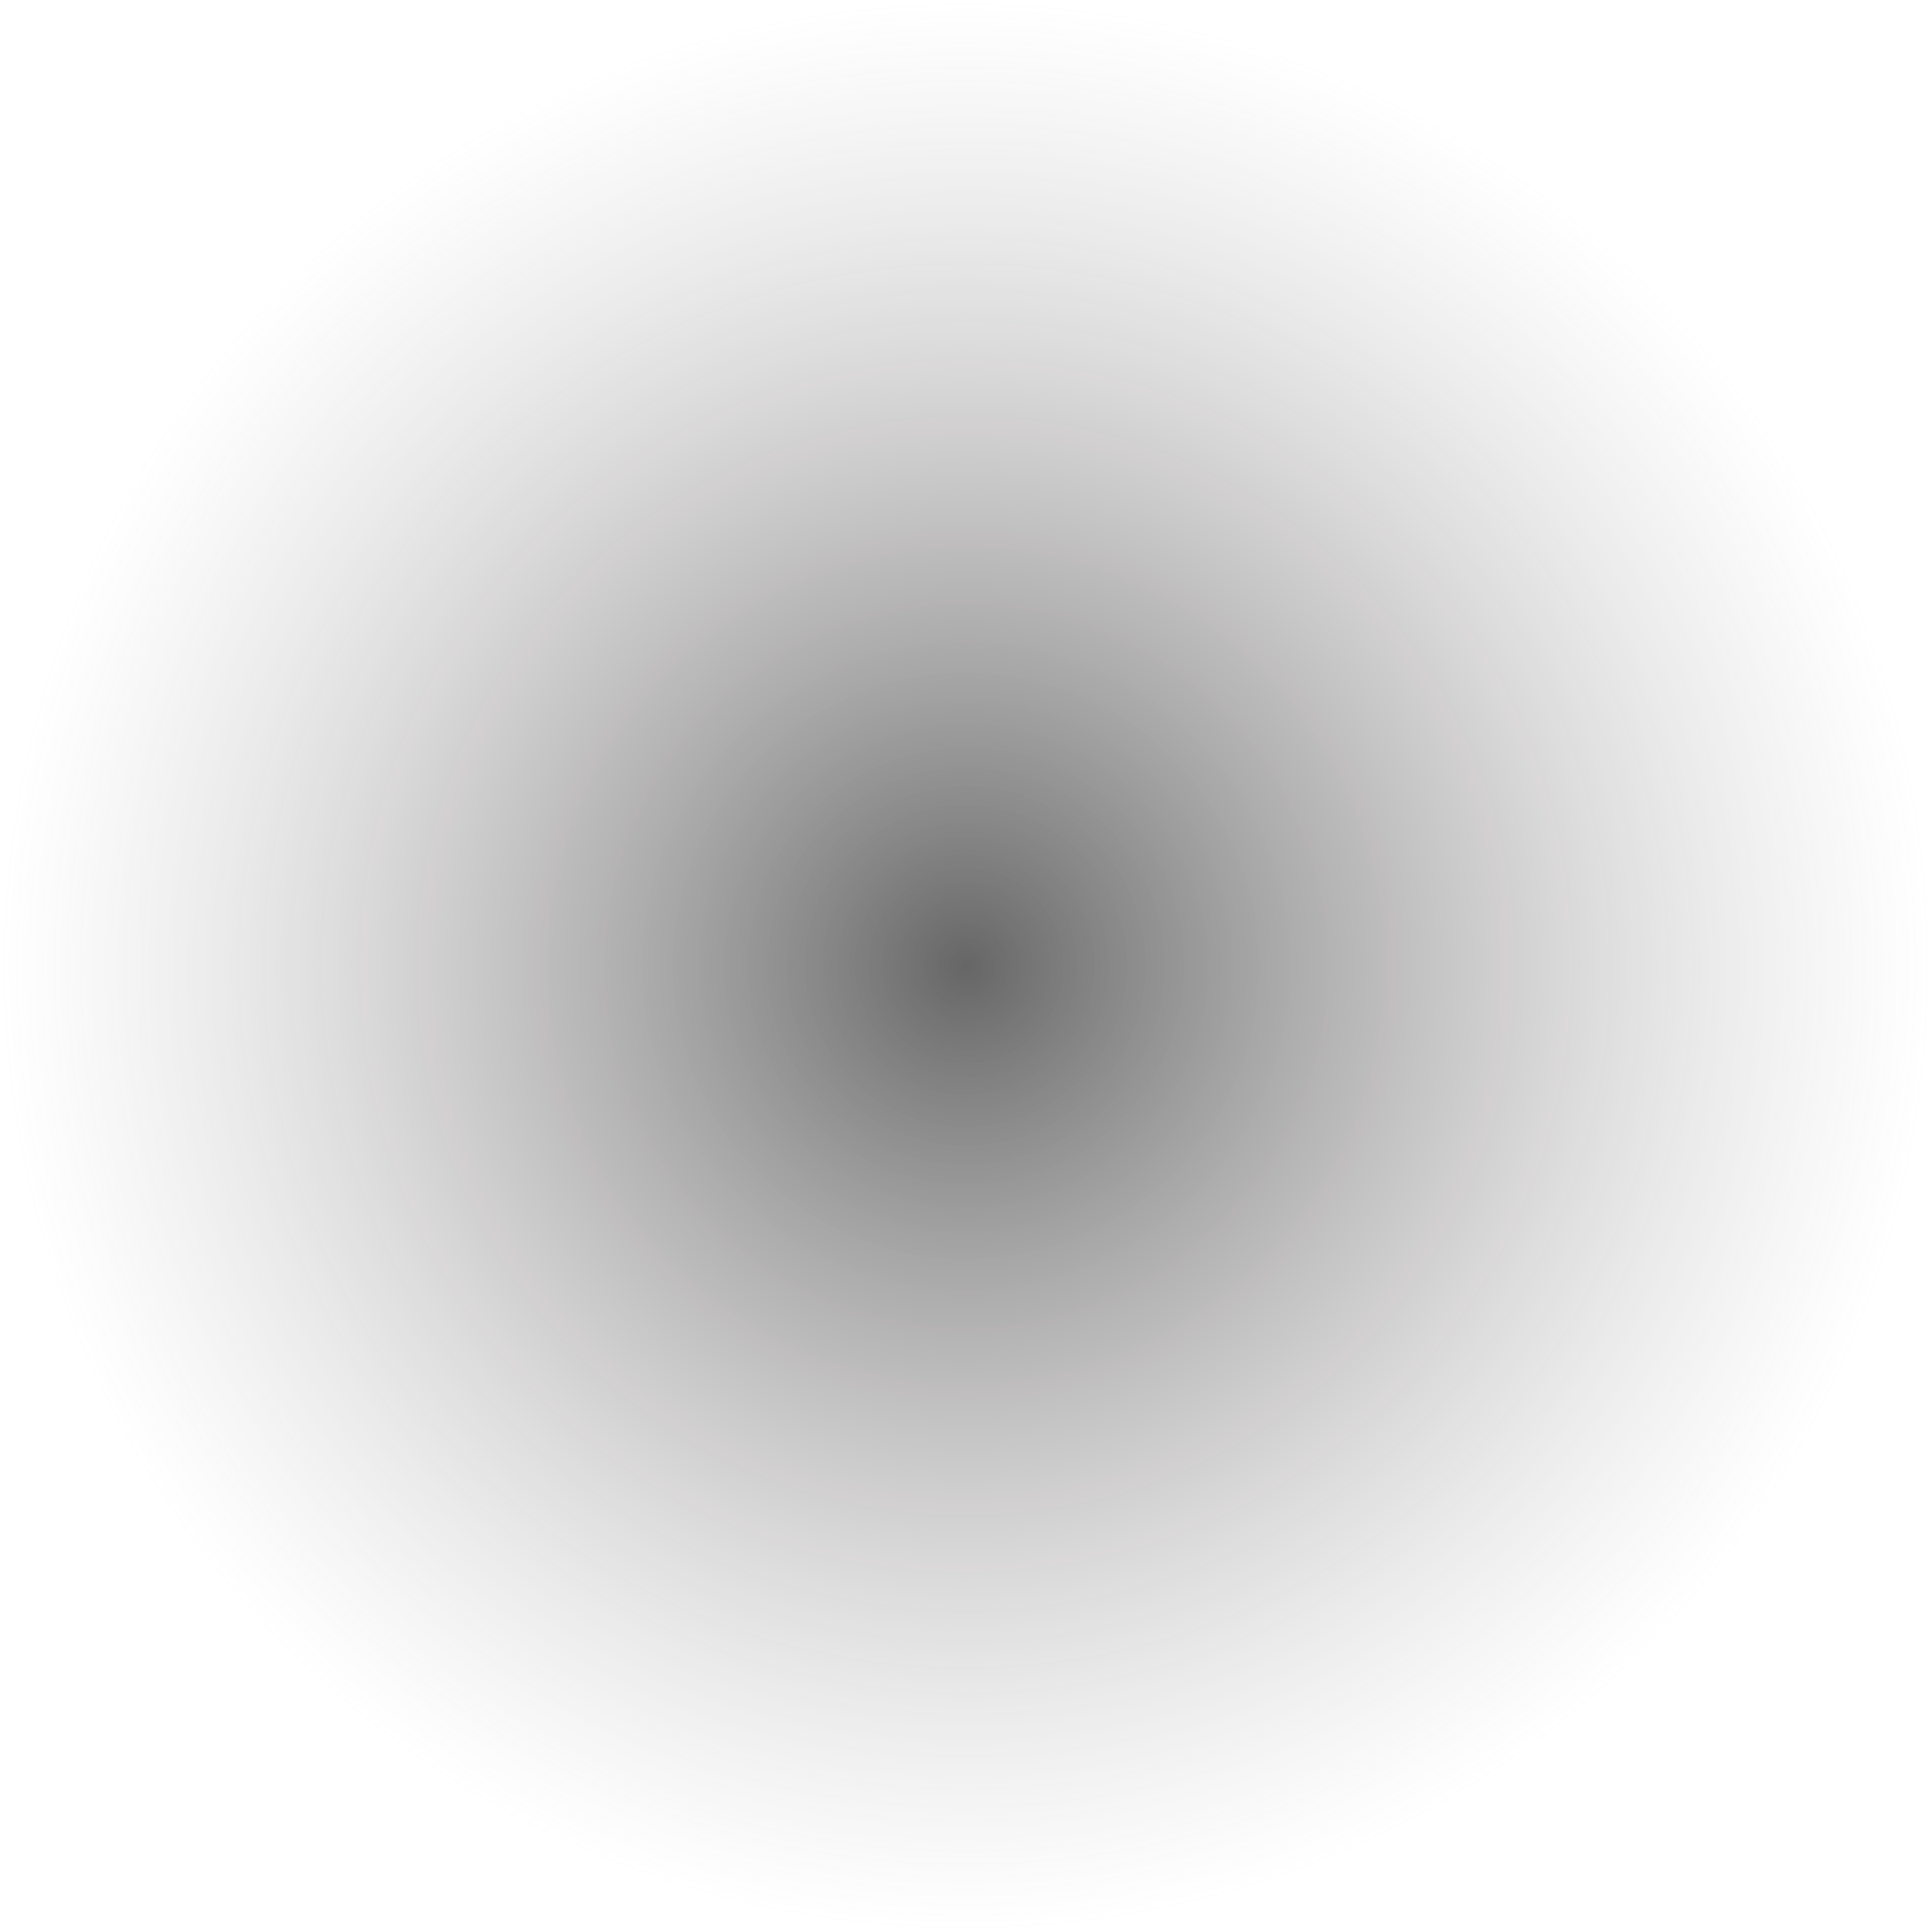 <?xml version="1.0" encoding="UTF-8" standalone="no"?>
<svg
   xmlns:dc="http://purl.org/dc/elements/1.1/"
   xmlns:cc="http://creativecommons.org/ns#"
   xmlns:rdf="http://www.w3.org/1999/02/22-rdf-syntax-ns#"
   xmlns:svg="http://www.w3.org/2000/svg"
   xmlns="http://www.w3.org/2000/svg"
   xmlns:sodipodi="http://sodipodi.sourceforge.net/DTD/sodipodi-0.dtd"
   xmlns:inkscape="http://www.inkscape.org/namespaces/inkscape"
   height="60px"
   version="1.1"
   viewBox="0 0 60 60"
   width="60px"
   x="0px"
   y="0px"
   id="svg2"
   inkscape:version="0.48.4 r9939"
   sodipodi:docname="button_option_enabled_dark.svg">
  <defs
     id="defs13" />
  <sodipodi:namedview
     pagecolor="#ffffff"
     bordercolor="#666666"
     borderopacity="1"
     objecttolerance="10"
     gridtolerance="10"
     guidetolerance="10"
     inkscape:pageopacity="0"
     inkscape:pageshadow="2"
     inkscape:window-width="1920"
     inkscape:window-height="999"
     id="namedview11"
     showgrid="false"
     inkscape:zoom="11.125147"
     inkscape:cx="21.645619"
     inkscape:cy="14.722348"
     inkscape:window-x="-9"
     inkscape:window-y="-9"
     inkscape:window-maximized="1"
     inkscape:current-layer="svg2" />
  <radialGradient
     cx="30"
     cy="30"
     gradientUnits="userSpaceOnUse"
     id="SVGID_1_"
     r="30">
    <stop
       offset="0"
       style="stop-color:#000000;stop-opacity:0.6;"
       id="stop5" />
    <stop
       offset="1"
       style="stop-color:#928a8d;stop-opacity:0;"
       id="stop7" />
  </radialGradient>
  <rect
     fill="url(#SVGID_1_)"
     height="60"
     width="60"
     id="rect9" />
</svg>
